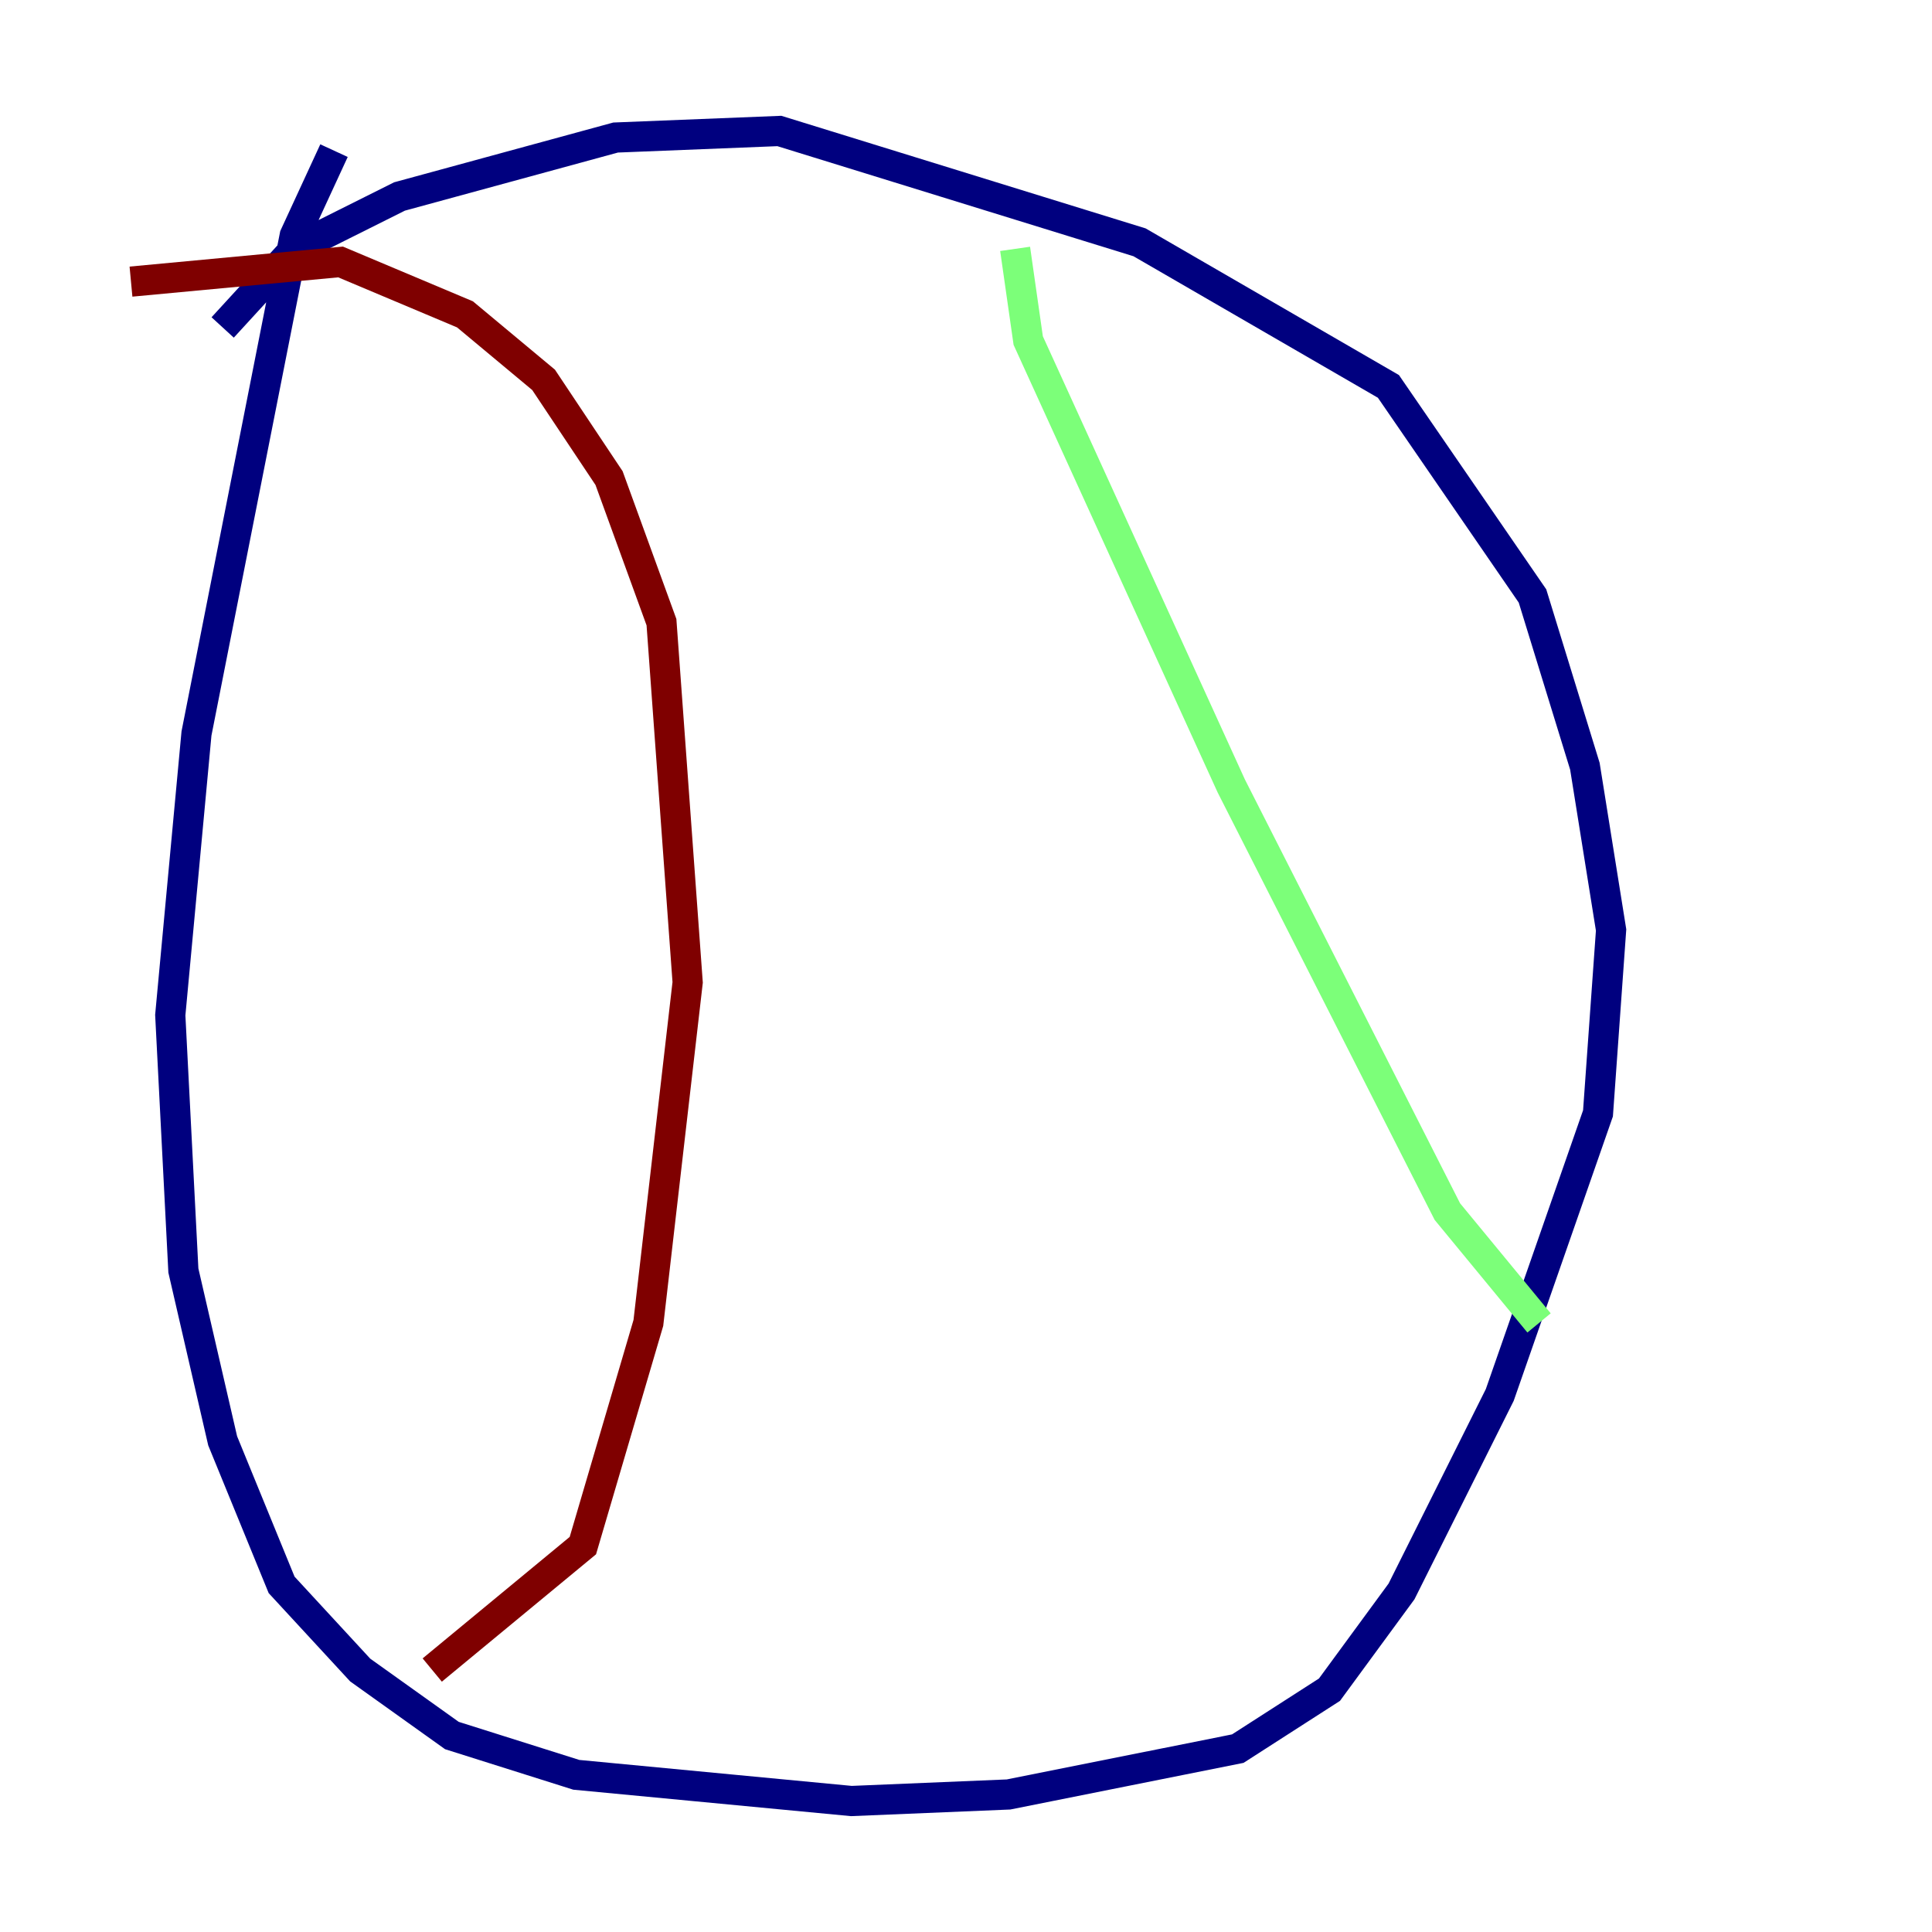 <?xml version="1.0" encoding="utf-8" ?>
<svg baseProfile="tiny" height="128" version="1.2" viewBox="0,0,128,128" width="128" xmlns="http://www.w3.org/2000/svg" xmlns:ev="http://www.w3.org/2001/xml-events" xmlns:xlink="http://www.w3.org/1999/xlink"><defs /><polyline fill="none" points="14.752,21.695 19.525,16.488 26.468,13.017 40.786,9.112 51.634,8.678 75.498,16.054 91.986,25.6 101.532,39.485 105.003,50.766 106.739,61.614 105.871,73.763 99.363,92.42 92.854,105.437 88.081,111.946 82.007,115.851 66.82,118.888 56.407,119.322 38.183,117.586 29.939,114.983 23.864,110.644 18.658,105.003 14.752,95.458 12.149,84.176 11.281,67.254 13.017,48.597 19.525,15.62 22.129,9.98" stroke="#00007f" stroke-width="2" /><polyline fill="none" points="67.254,16.488 68.122,22.563 81.573,52.068 95.891,80.271 101.966,87.647" stroke="#7cff79" stroke-width="2" /><polyline fill="none" points="8.678,18.658 22.563,17.356 30.807,20.827 36.014,25.166 40.352,31.675 43.824,41.22 45.559,65.085 42.956,87.647 38.617,102.4 28.637,110.644" stroke="#7f0000" stroke-width="2" /></svg>